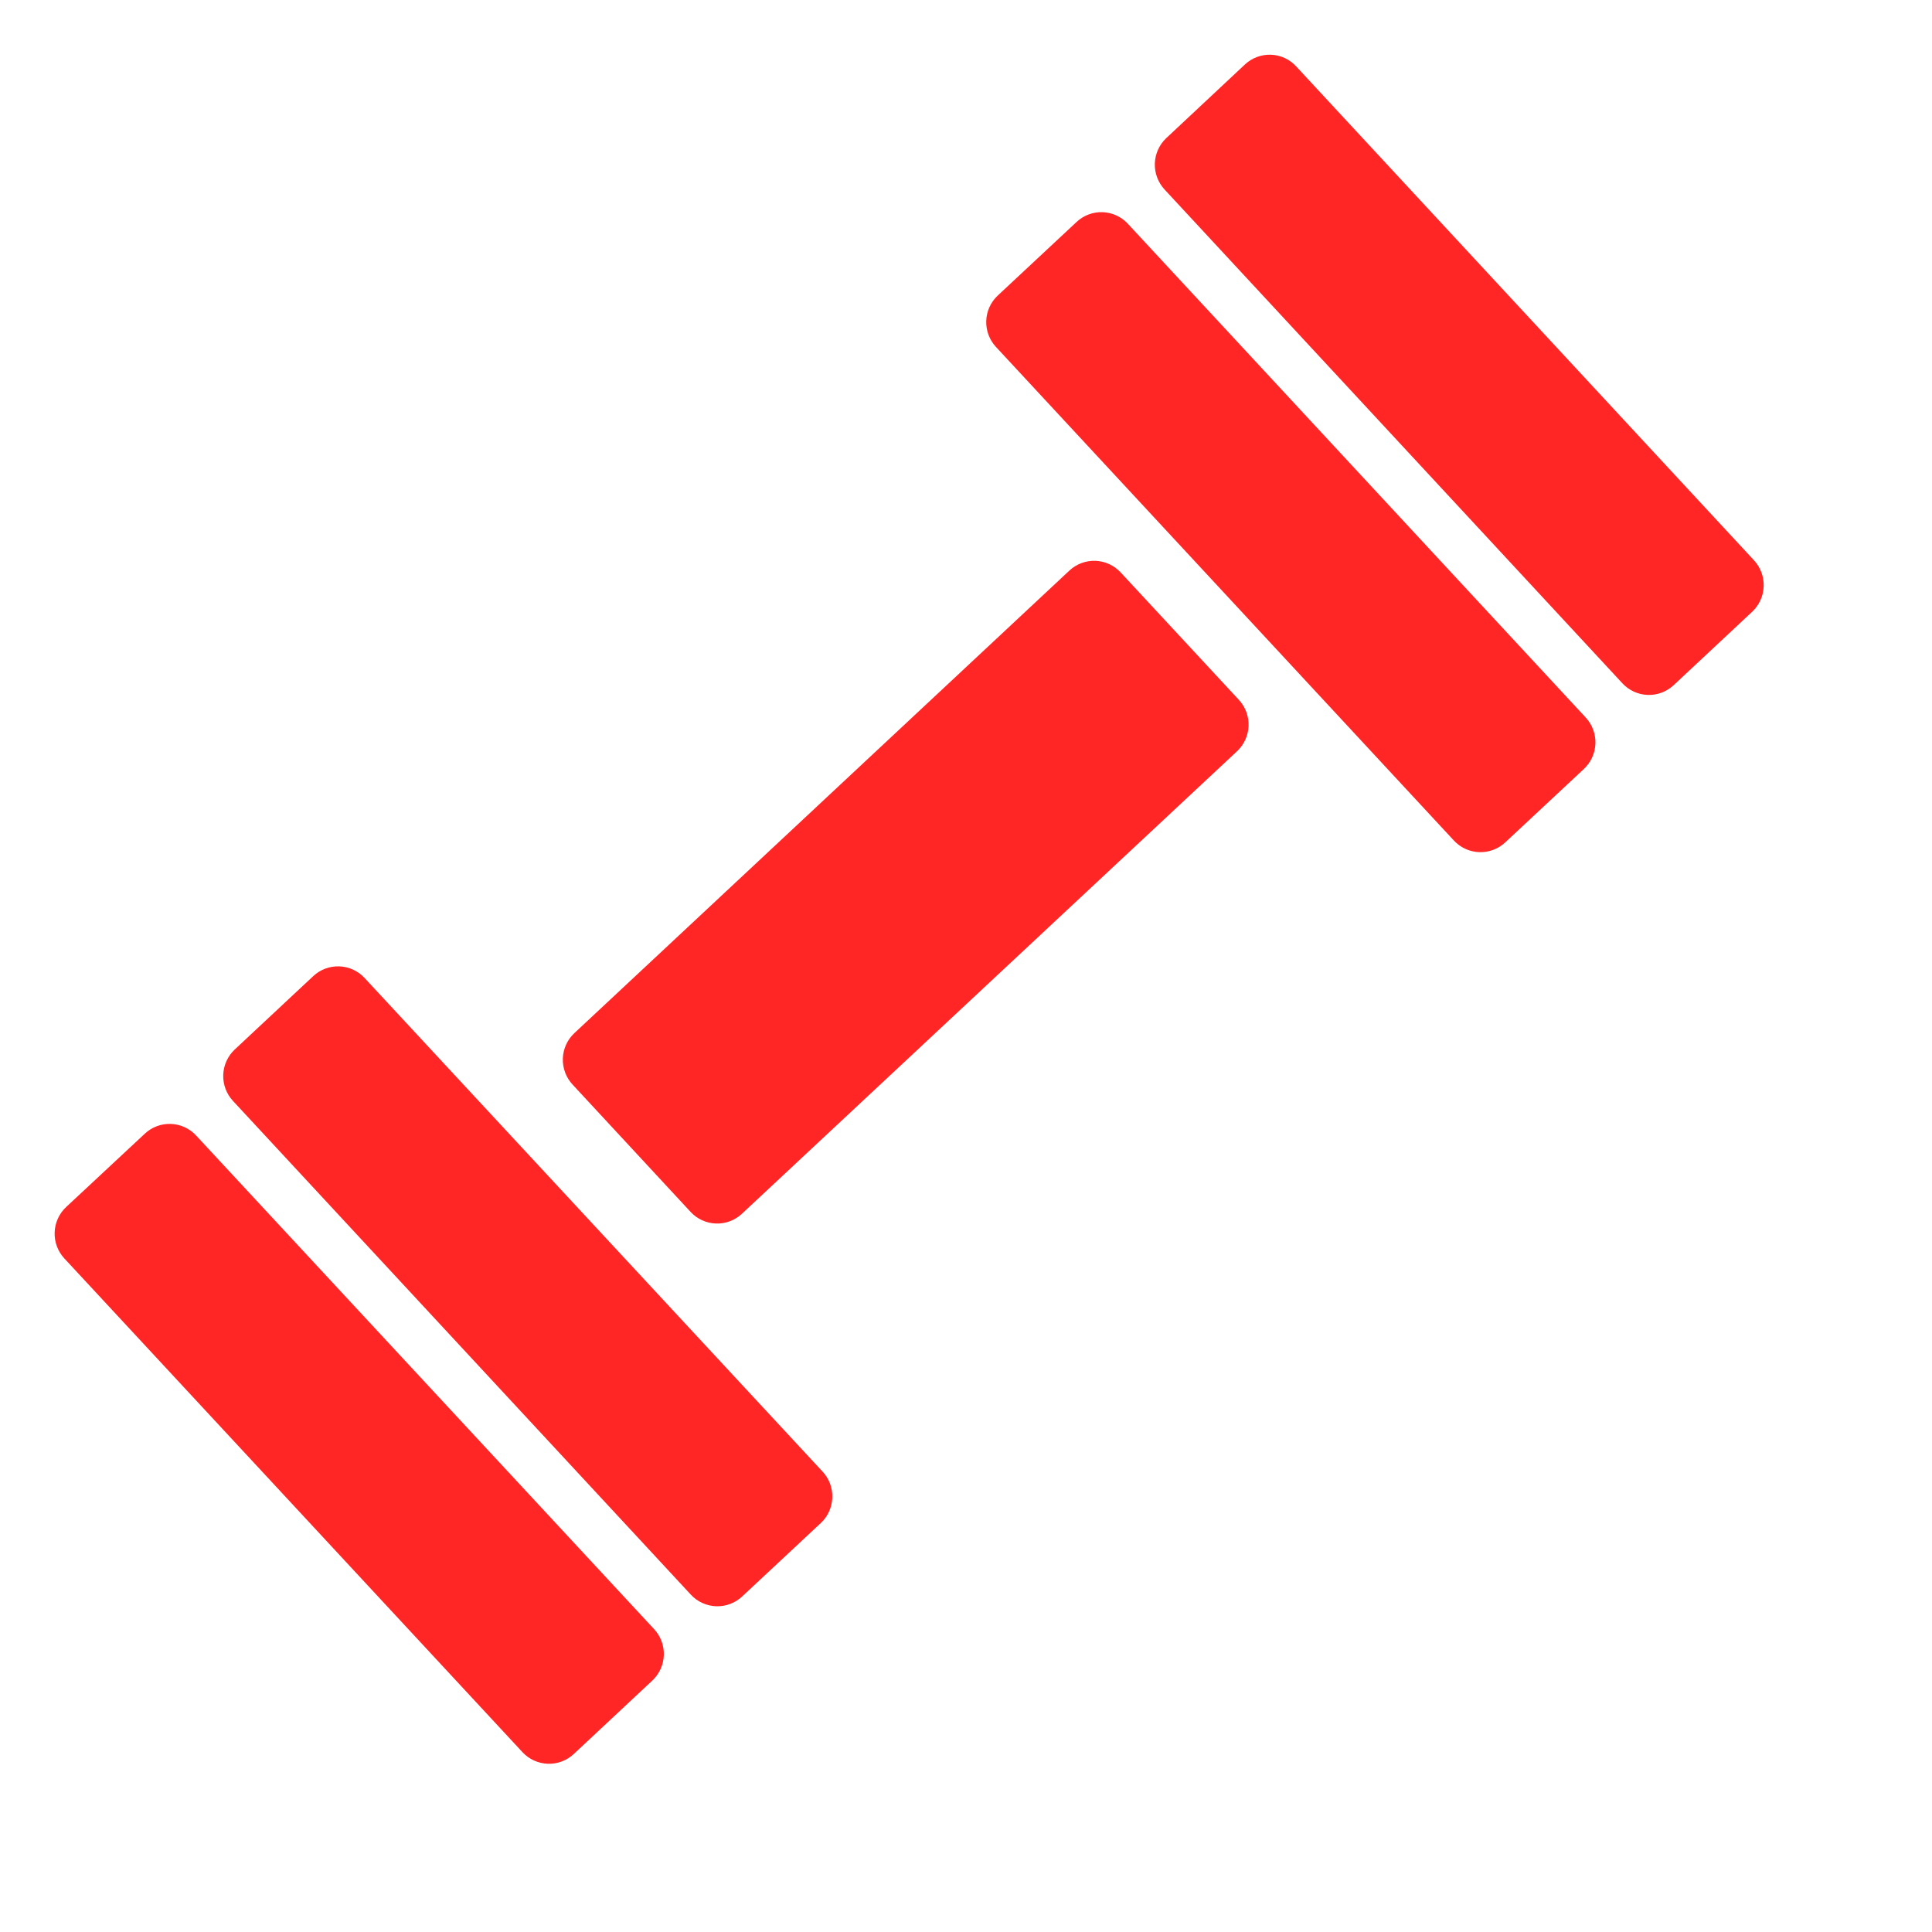 <svg width="130" height="130" viewBox="0 0 130 130" fill="none" xmlns="http://www.w3.org/2000/svg">
<path d="M44.018 109.626C44.457 110.102 44.69 110.731 44.667 111.378C44.644 112.024 44.367 112.635 43.896 113.079L38.601 118.03C38.128 118.469 37.501 118.703 36.856 118.679C36.211 118.656 35.601 118.378 35.161 117.905L4.325 84.672C3.887 84.197 3.654 83.567 3.677 82.921C3.7 82.275 3.978 81.663 4.449 81.22L9.752 76.276C9.985 76.059 10.26 75.889 10.56 75.777C10.859 75.666 11.178 75.614 11.497 75.626C11.817 75.637 12.131 75.712 12.421 75.845C12.712 75.978 12.974 76.167 13.191 76.401L44.018 109.626ZM83.365 47.095C83.804 47.571 84.036 48.2 84.013 48.847C83.99 49.493 83.712 50.104 83.241 50.547L49.915 81.679C49.443 82.118 48.815 82.352 48.17 82.328C47.525 82.305 46.915 82.027 46.476 81.554L38.521 72.971C38.083 72.495 37.85 71.865 37.873 71.219C37.896 70.573 38.174 69.962 38.645 69.519L71.963 38.387C72.197 38.169 72.472 38 72.771 37.888C73.07 37.777 73.389 37.725 73.708 37.737C74.027 37.748 74.341 37.823 74.632 37.956C74.922 38.088 75.183 38.277 75.401 38.511L83.365 47.095ZM55.357 99.029C56.269 100.012 56.212 101.564 55.232 102.481L49.93 107.43C49.696 107.648 49.422 107.817 49.122 107.929C48.822 108.041 48.504 108.092 48.184 108.081C47.865 108.069 47.551 107.995 47.26 107.862C46.969 107.729 46.708 107.54 46.49 107.306L15.671 74.073C15.232 73.597 14.999 72.968 15.022 72.322C15.045 71.675 15.322 71.064 15.793 70.621L21.085 65.674C21.558 65.235 22.186 65.001 22.831 65.025C23.476 65.048 24.085 65.326 24.525 65.799L55.357 99.029ZM106.706 48.287C107.143 48.763 107.376 49.393 107.352 50.039C107.328 50.686 107.05 51.297 106.579 51.739L101.279 56.688C100.806 57.128 100.178 57.362 99.532 57.339C98.887 57.316 98.277 57.038 97.837 56.566L67.012 23.34C66.573 22.865 66.34 22.236 66.362 21.589C66.385 20.943 66.662 20.331 67.134 19.889L72.449 14.928C72.682 14.71 72.957 14.54 73.256 14.429C73.555 14.317 73.874 14.265 74.193 14.277C74.512 14.289 74.826 14.363 75.117 14.496C75.407 14.629 75.669 14.818 75.886 15.052L106.706 48.287ZM118.027 37.707C118.465 38.183 118.697 38.813 118.674 39.46C118.651 40.106 118.374 40.718 117.903 41.161L112.613 46.108C112.379 46.326 112.105 46.495 111.805 46.607C111.506 46.719 111.188 46.771 110.869 46.759C110.549 46.748 110.235 46.674 109.945 46.541C109.654 46.408 109.393 46.22 109.175 45.986L78.356 12.746C77.918 12.269 77.685 11.64 77.707 10.993C77.73 10.347 78.007 9.735 78.478 9.291L83.772 4.335C84.006 4.117 84.28 3.947 84.579 3.835C84.878 3.723 85.196 3.671 85.515 3.682C85.835 3.694 86.148 3.768 86.439 3.901C86.729 4.034 86.99 4.223 87.207 4.457L118.027 37.707Z" fill="#FF2625"/>
</svg>
